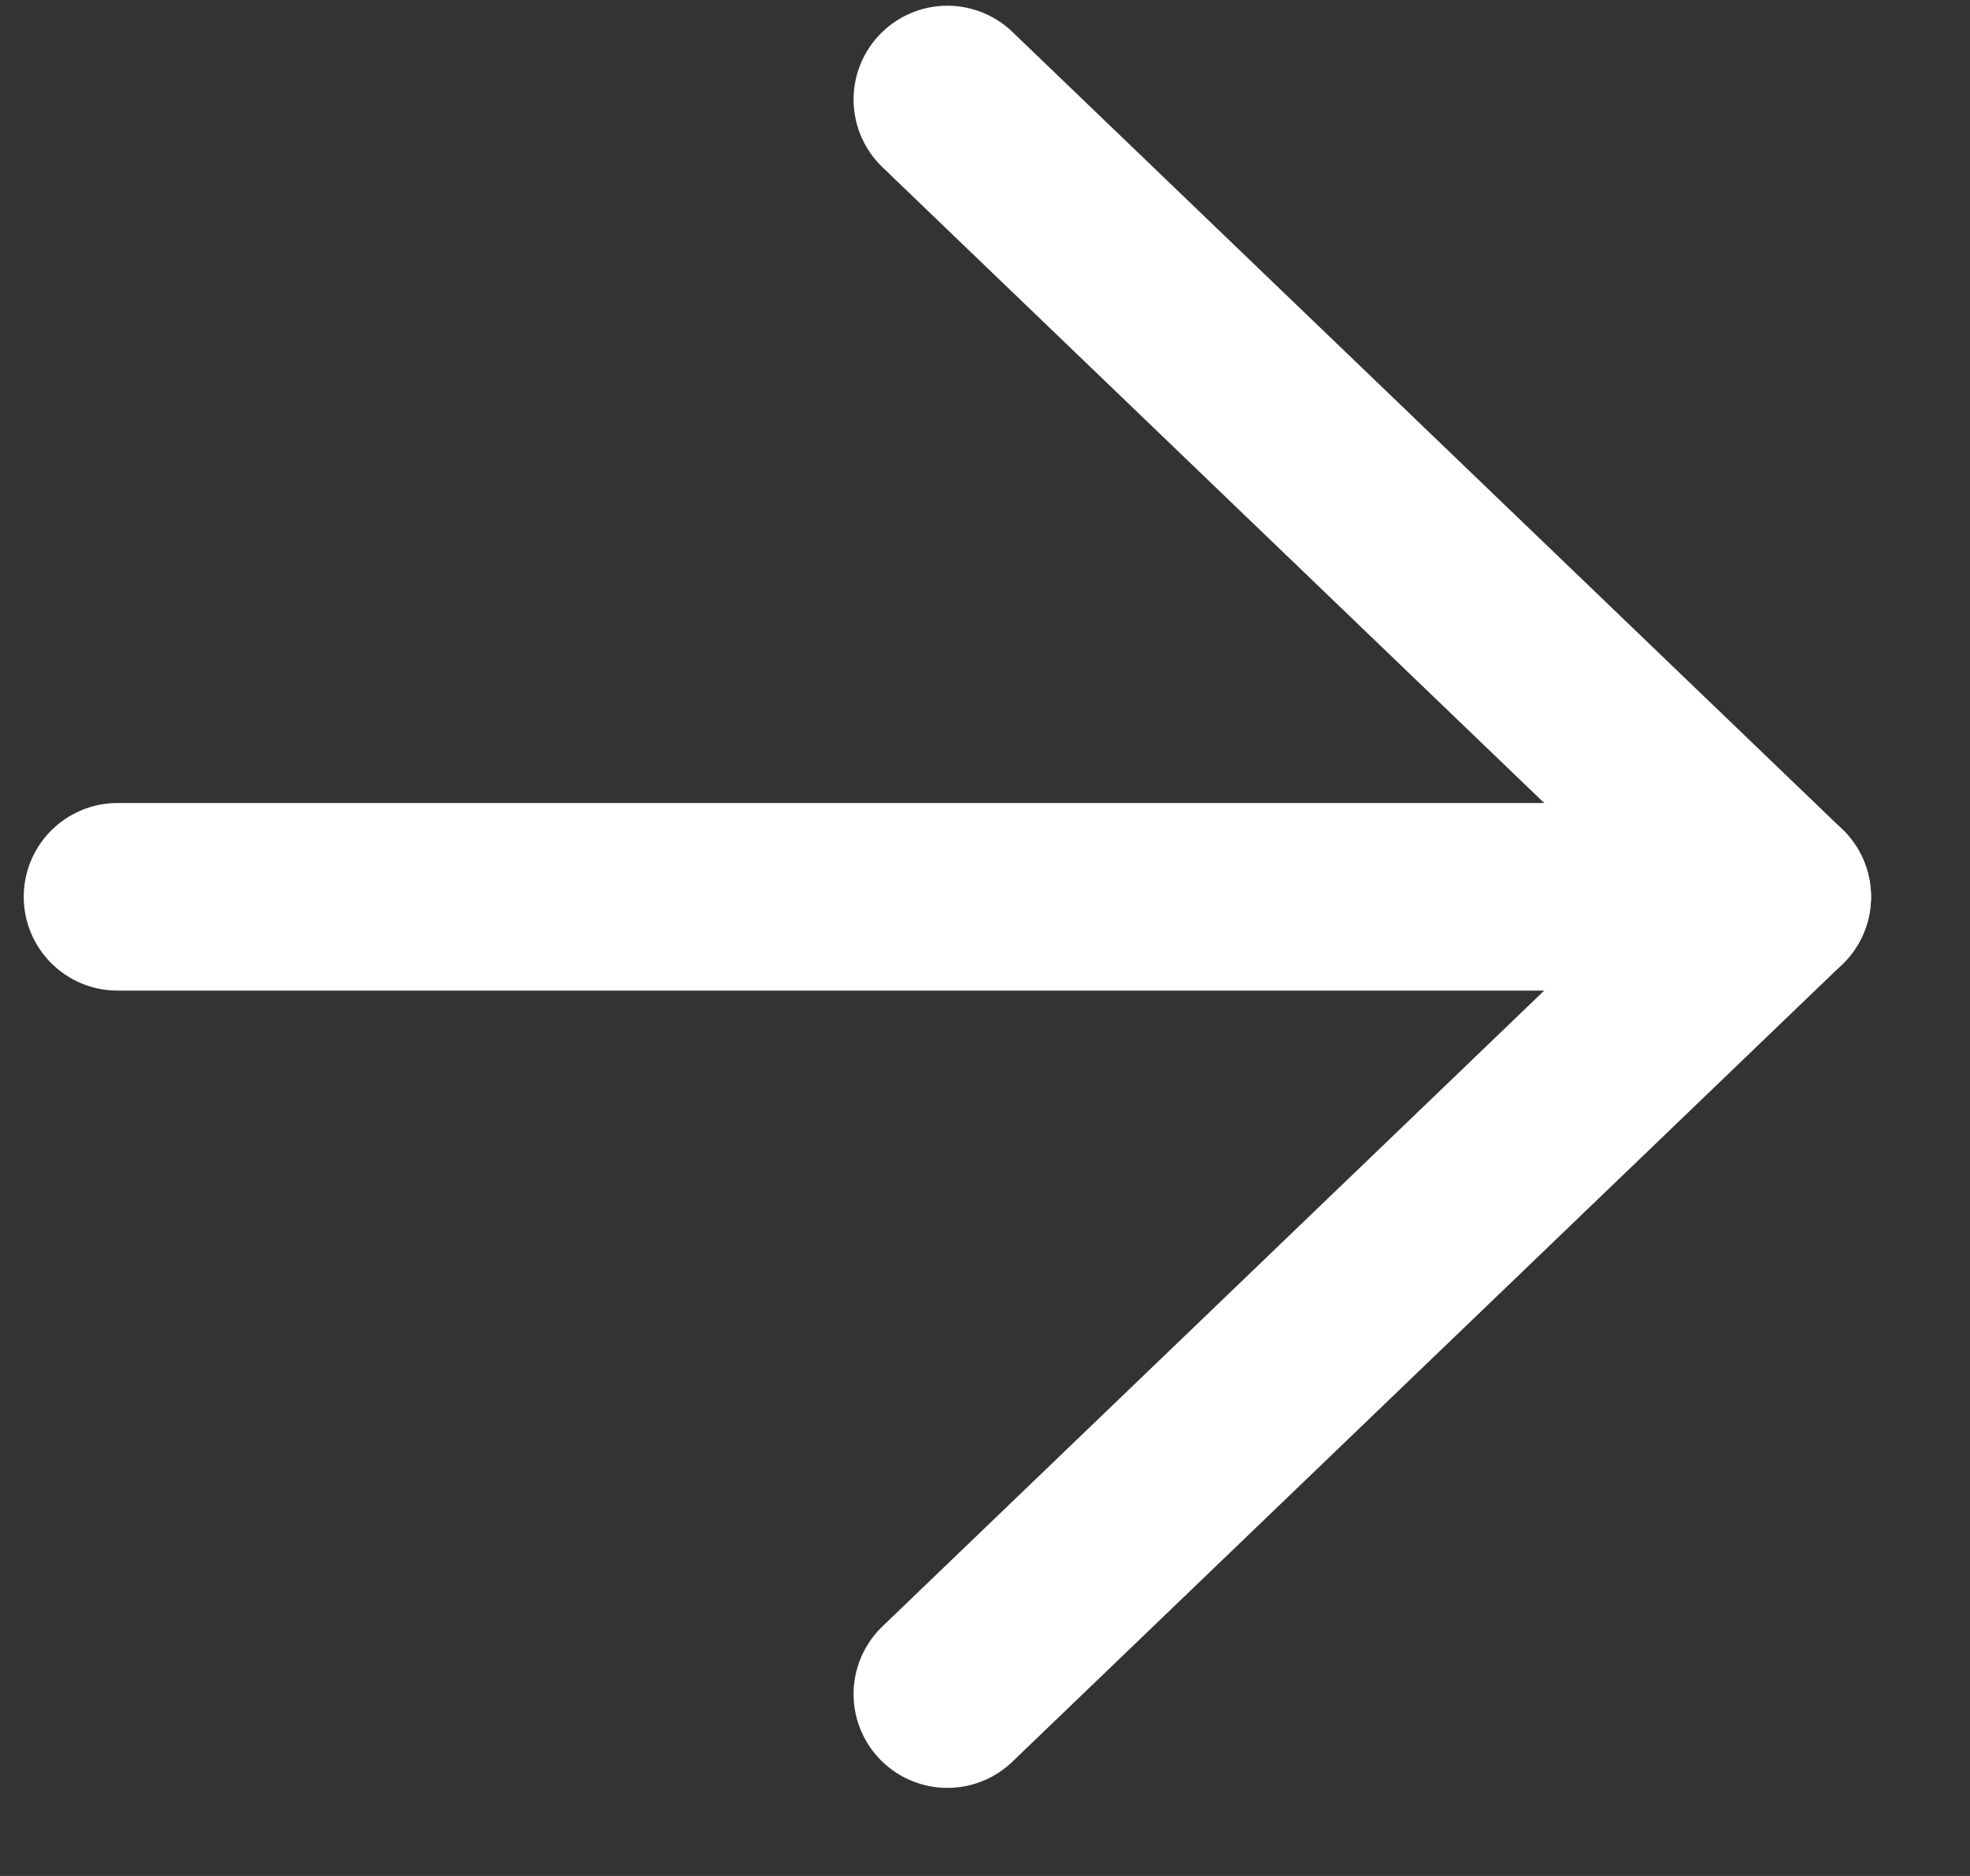 <svg width="21" height="20" viewBox="0 0 21 20" fill="none" xmlns="http://www.w3.org/2000/svg">
<rect x="0" y="0" width="21" height="20" fill="#333333" stroke="none"/>
<path d="M1.253 9.561H18.945" stroke="white" stroke-width="2" stroke-linecap="round" stroke-linejoin="round"/>
<path d="M10.099 1.061L18.945 9.561L10.099 18.061" stroke="white" stroke-width="2" stroke-linecap="round" stroke-linejoin="round"/>
</svg>

